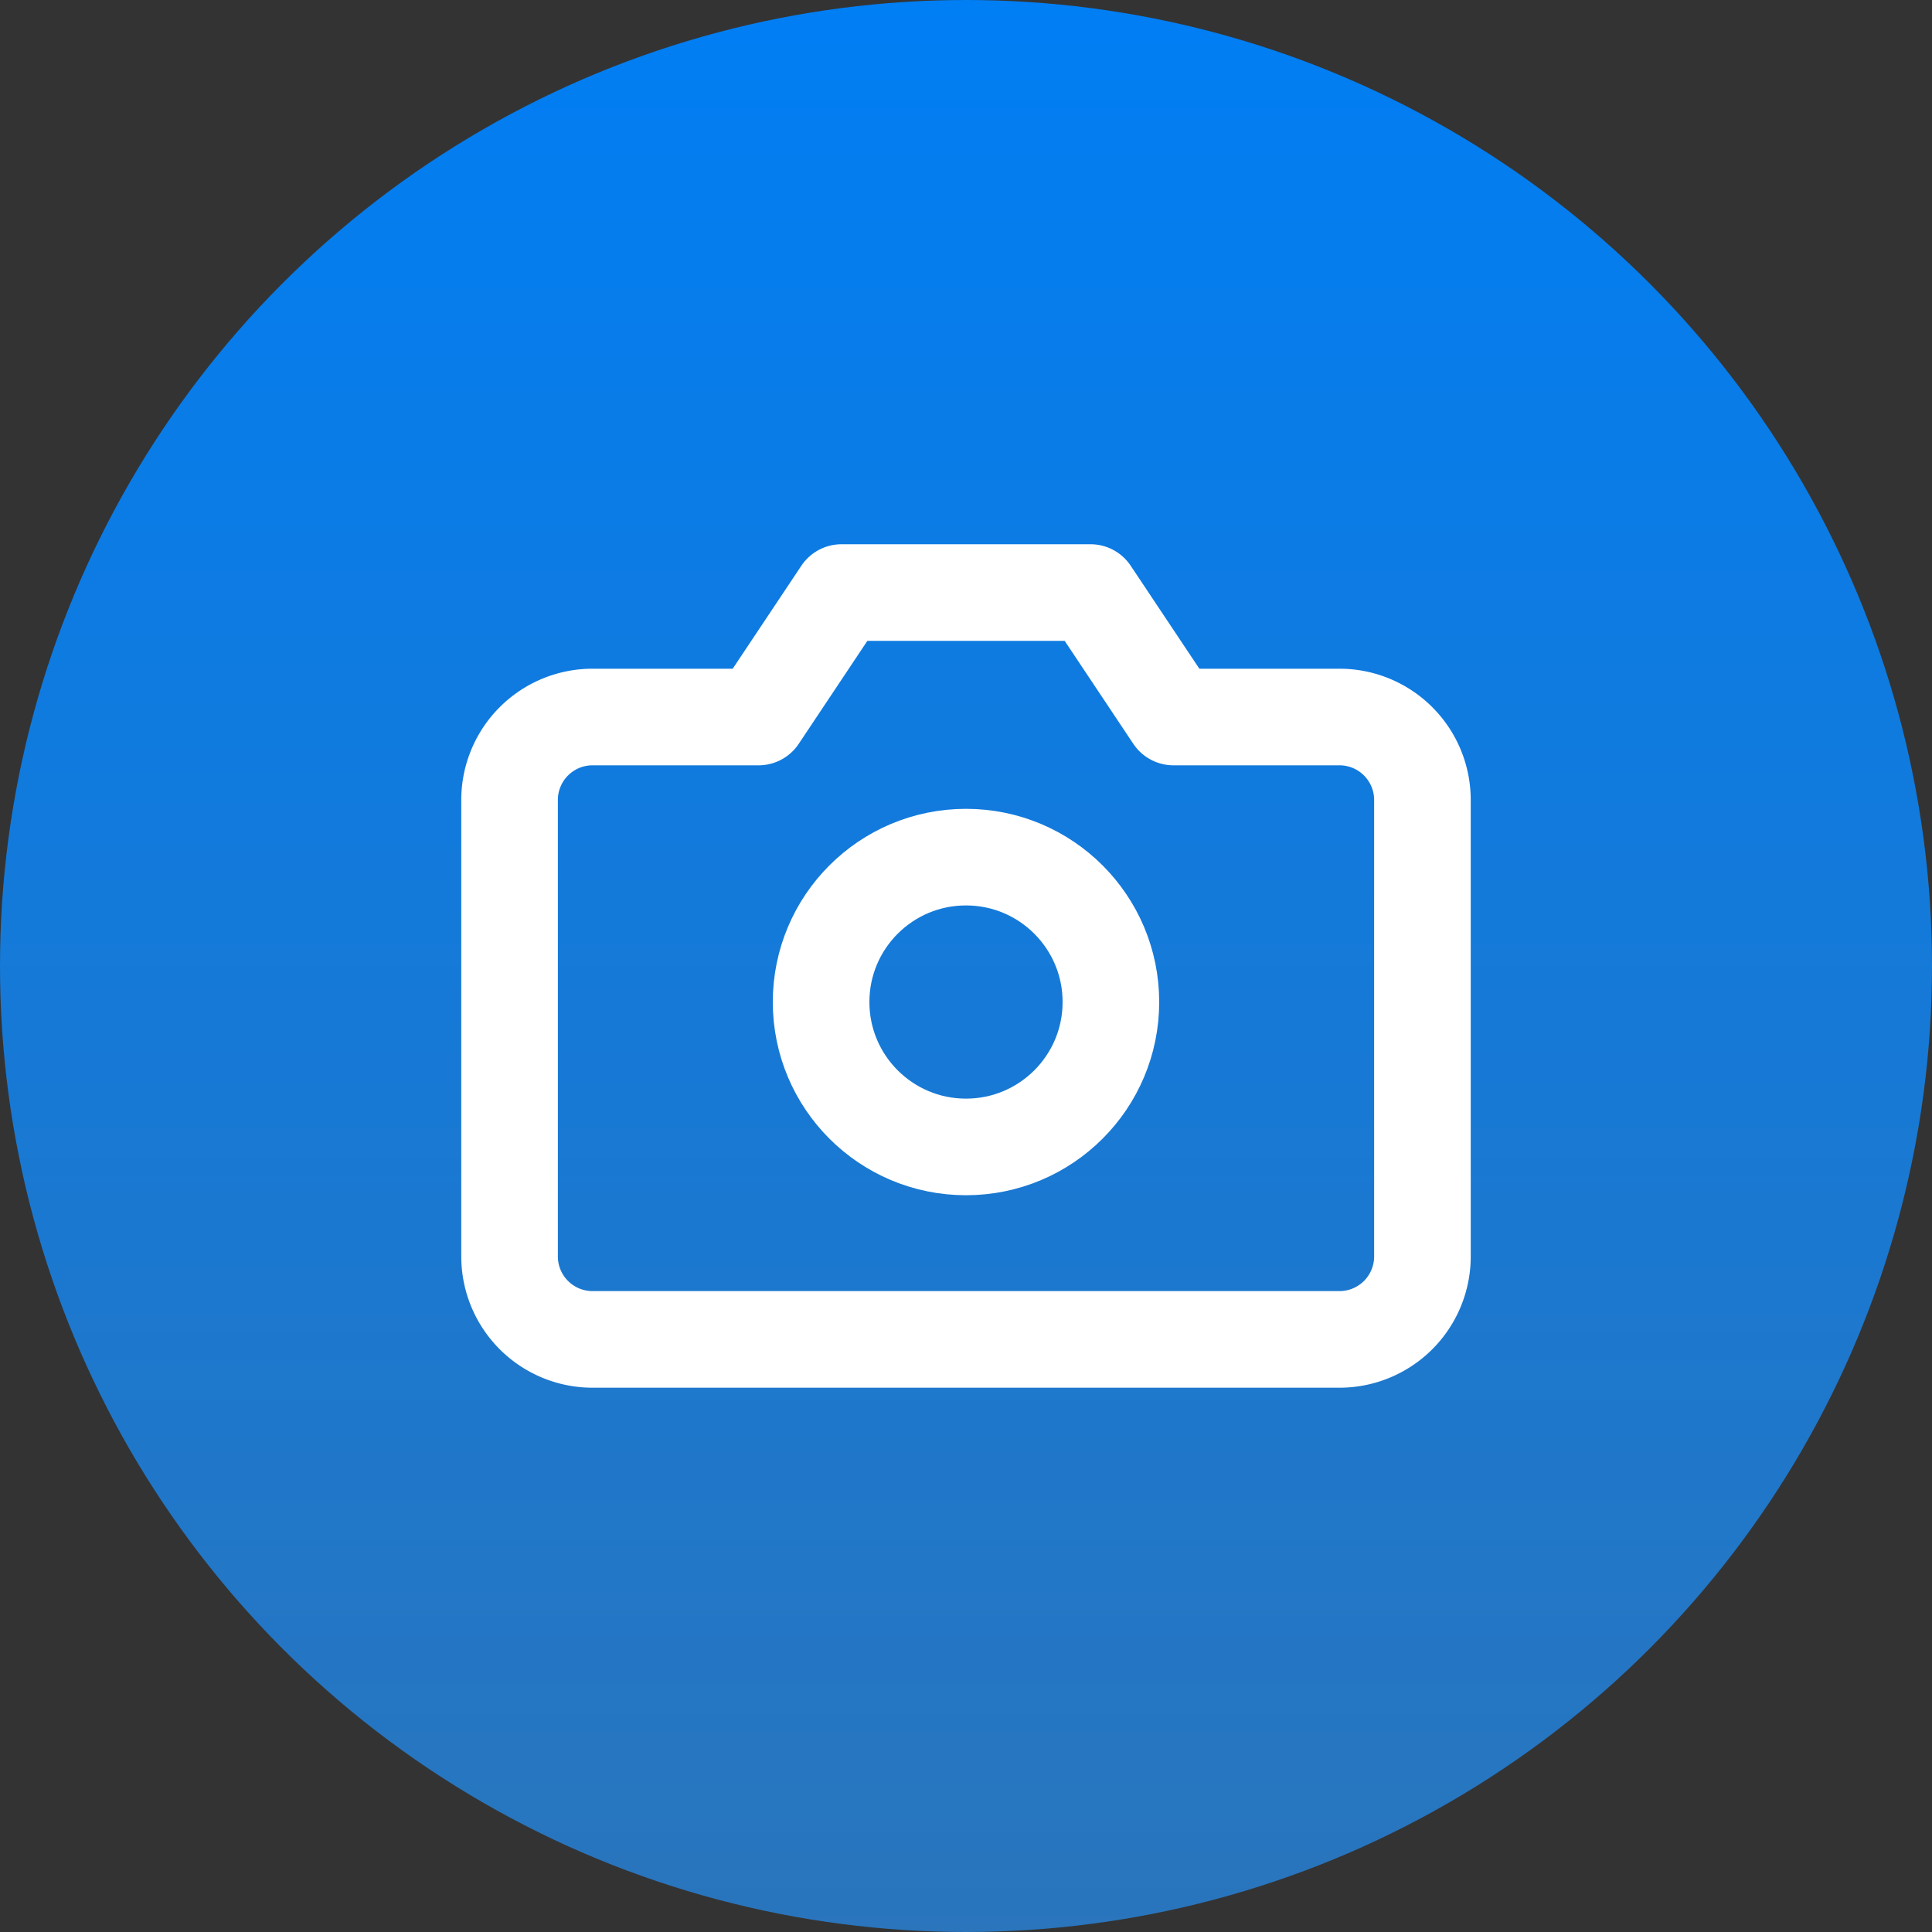 <svg id="btn-send" xmlns="http://www.w3.org/2000/svg" xmlns:xlink="http://www.w3.org/1999/xlink" width="40" height="40" viewBox="0 0 40 40">
  <rect x="0" y="0" width="40" height="40" fill="#333333" stroke="none"/>
  <defs>
    <linearGradient id="linear-gradient" x1="0.5" x2="0.5" y2="1" gradientUnits="objectBoundingBox">
      <stop offset="0" stop-color="#007ef4"/>
      <stop offset="1" stop-color="#2a75bc"/>
    </linearGradient>
  </defs>
  <circle id="BG" cx="20" cy="20" r="20" fill="url(#linear-gradient)"/>
  <g id="camera" transform="translate(10.55 12.268)">
    <path id="Path_11" data-name="Path 11" d="M19.9,16.745a1.718,1.718,0,0,1-1.718,1.718H2.718A1.718,1.718,0,0,1,1,16.745V7.3A1.718,1.718,0,0,1,2.718,5.577H6.155L7.873,3h5.155l1.718,2.577h3.436A1.718,1.718,0,0,1,19.9,7.3Z" transform="translate(-1 -3)" fill="none" stroke="#fff" stroke-linecap="round" stroke-linejoin="round" stroke-width="2"/>
    <circle id="Ellipse_10" data-name="Ellipse 10" cx="3" cy="3" r="3" transform="translate(6.45 5.478)" fill="none" stroke="#fff" stroke-linecap="round" stroke-linejoin="round" stroke-width="2"/>
  </g>
</svg>

